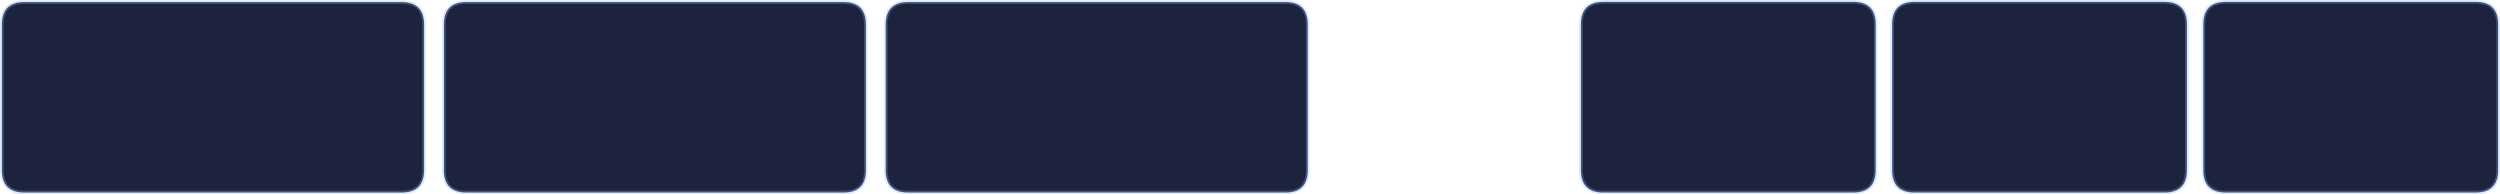 <?xml version="1.0" encoding="UTF-8" standalone="no"?>
<svg xmlns:xlink="http://www.w3.org/1999/xlink" height="52.1px" width="669.95px" xmlns="http://www.w3.org/2000/svg">
  <g transform="matrix(1.0, 0.0, 0.0, 1.0, 41.0, 26.35)">
    <path d="M-34.45 -25.8 L66.55 -25.8 Q72.65 -25.8 72.65 -19.75 L72.65 19.25 Q72.65 25.25 66.55 25.25 L-34.45 25.25 Q-40.5 25.25 -40.5 19.25 L-40.5 -19.75 Q-40.5 -25.8 -34.45 -25.8 M84.0 -25.8 L185.0 -25.8 Q191.05 -25.8 191.05 -19.75 L191.05 19.25 Q191.05 25.25 185.0 25.25 L84.0 25.25 Q77.95 25.25 77.95 19.25 L77.95 -19.75 Q77.95 -25.8 84.0 -25.8 M202.4 -25.8 L303.45 -25.8 Q309.45 -25.8 309.45 -19.75 L309.45 19.25 Q309.45 25.25 303.45 25.25 L202.4 25.25 Q196.35 25.25 196.35 19.25 L196.35 -19.75 Q196.35 -25.8 202.4 -25.8 M388.7 -25.85 L455.6 -25.85 Q461.65 -25.85 461.65 -19.8 L461.65 19.2 Q461.65 25.25 455.6 25.25 L388.7 25.25 Q382.65 25.25 382.65 19.2 L382.65 -19.8 Q382.65 -25.85 388.7 -25.85 M472.1 -25.85 L539.0 -25.85 Q545.05 -25.85 545.05 -19.8 L545.05 19.2 Q545.05 25.25 539.0 25.25 L472.1 25.25 Q466.05 25.25 466.05 19.2 L466.05 -19.8 Q466.05 -25.85 472.1 -25.85 M555.5 -25.85 L622.4 -25.85 Q628.45 -25.85 628.45 -19.8 L628.45 19.2 Q628.45 25.25 622.4 25.25 L555.5 25.25 Q549.45 25.25 549.45 19.2 L549.45 -19.8 Q549.45 -25.85 555.5 -25.85" fill="#1e233d" fill-rule="evenodd" stroke="none"/>
    <path d="M-34.45 -25.8 L66.55 -25.8 Q72.65 -25.8 72.65 -19.75 L72.65 19.25 Q72.65 25.25 66.55 25.25 L-34.45 25.25 Q-40.5 25.25 -40.5 19.25 L-40.5 -19.75 Q-40.5 -25.8 -34.45 -25.8 M84.0 -25.8 L185.0 -25.8 Q191.05 -25.8 191.05 -19.75 L191.05 19.25 Q191.05 25.25 185.0 25.25 L84.0 25.25 Q77.95 25.25 77.95 19.25 L77.95 -19.75 Q77.95 -25.8 84.0 -25.8 M202.4 -25.8 L303.45 -25.8 Q309.45 -25.8 309.45 -19.75 L309.45 19.25 Q309.45 25.25 303.45 25.25 L202.4 25.25 Q196.35 25.25 196.35 19.25 L196.35 -19.75 Q196.35 -25.8 202.4 -25.8 M388.7 -25.85 L455.6 -25.85 Q461.65 -25.85 461.65 -19.8 L461.65 19.2 Q461.65 25.25 455.6 25.25 L388.7 25.25 Q382.65 25.25 382.65 19.2 L382.65 -19.8 Q382.65 -25.85 388.7 -25.85 M472.1 -25.85 L539.0 -25.85 Q545.05 -25.85 545.05 -19.8 L545.05 19.2 Q545.05 25.25 539.0 25.25 L472.1 25.25 Q466.05 25.25 466.05 19.2 L466.05 -19.8 Q466.05 -25.85 472.1 -25.85 M555.5 -25.85 L622.4 -25.85 Q628.45 -25.85 628.45 -19.8 L628.45 19.2 Q628.45 25.25 622.4 25.25 L555.5 25.25 Q549.45 25.25 549.45 19.2 L549.45 -19.8 Q549.45 -25.85 555.5 -25.85" fill="none" stroke="#8ebeff" stroke-linecap="round" stroke-linejoin="round" stroke-opacity="0.298" stroke-width="1.0"/>
  </g>
</svg>
